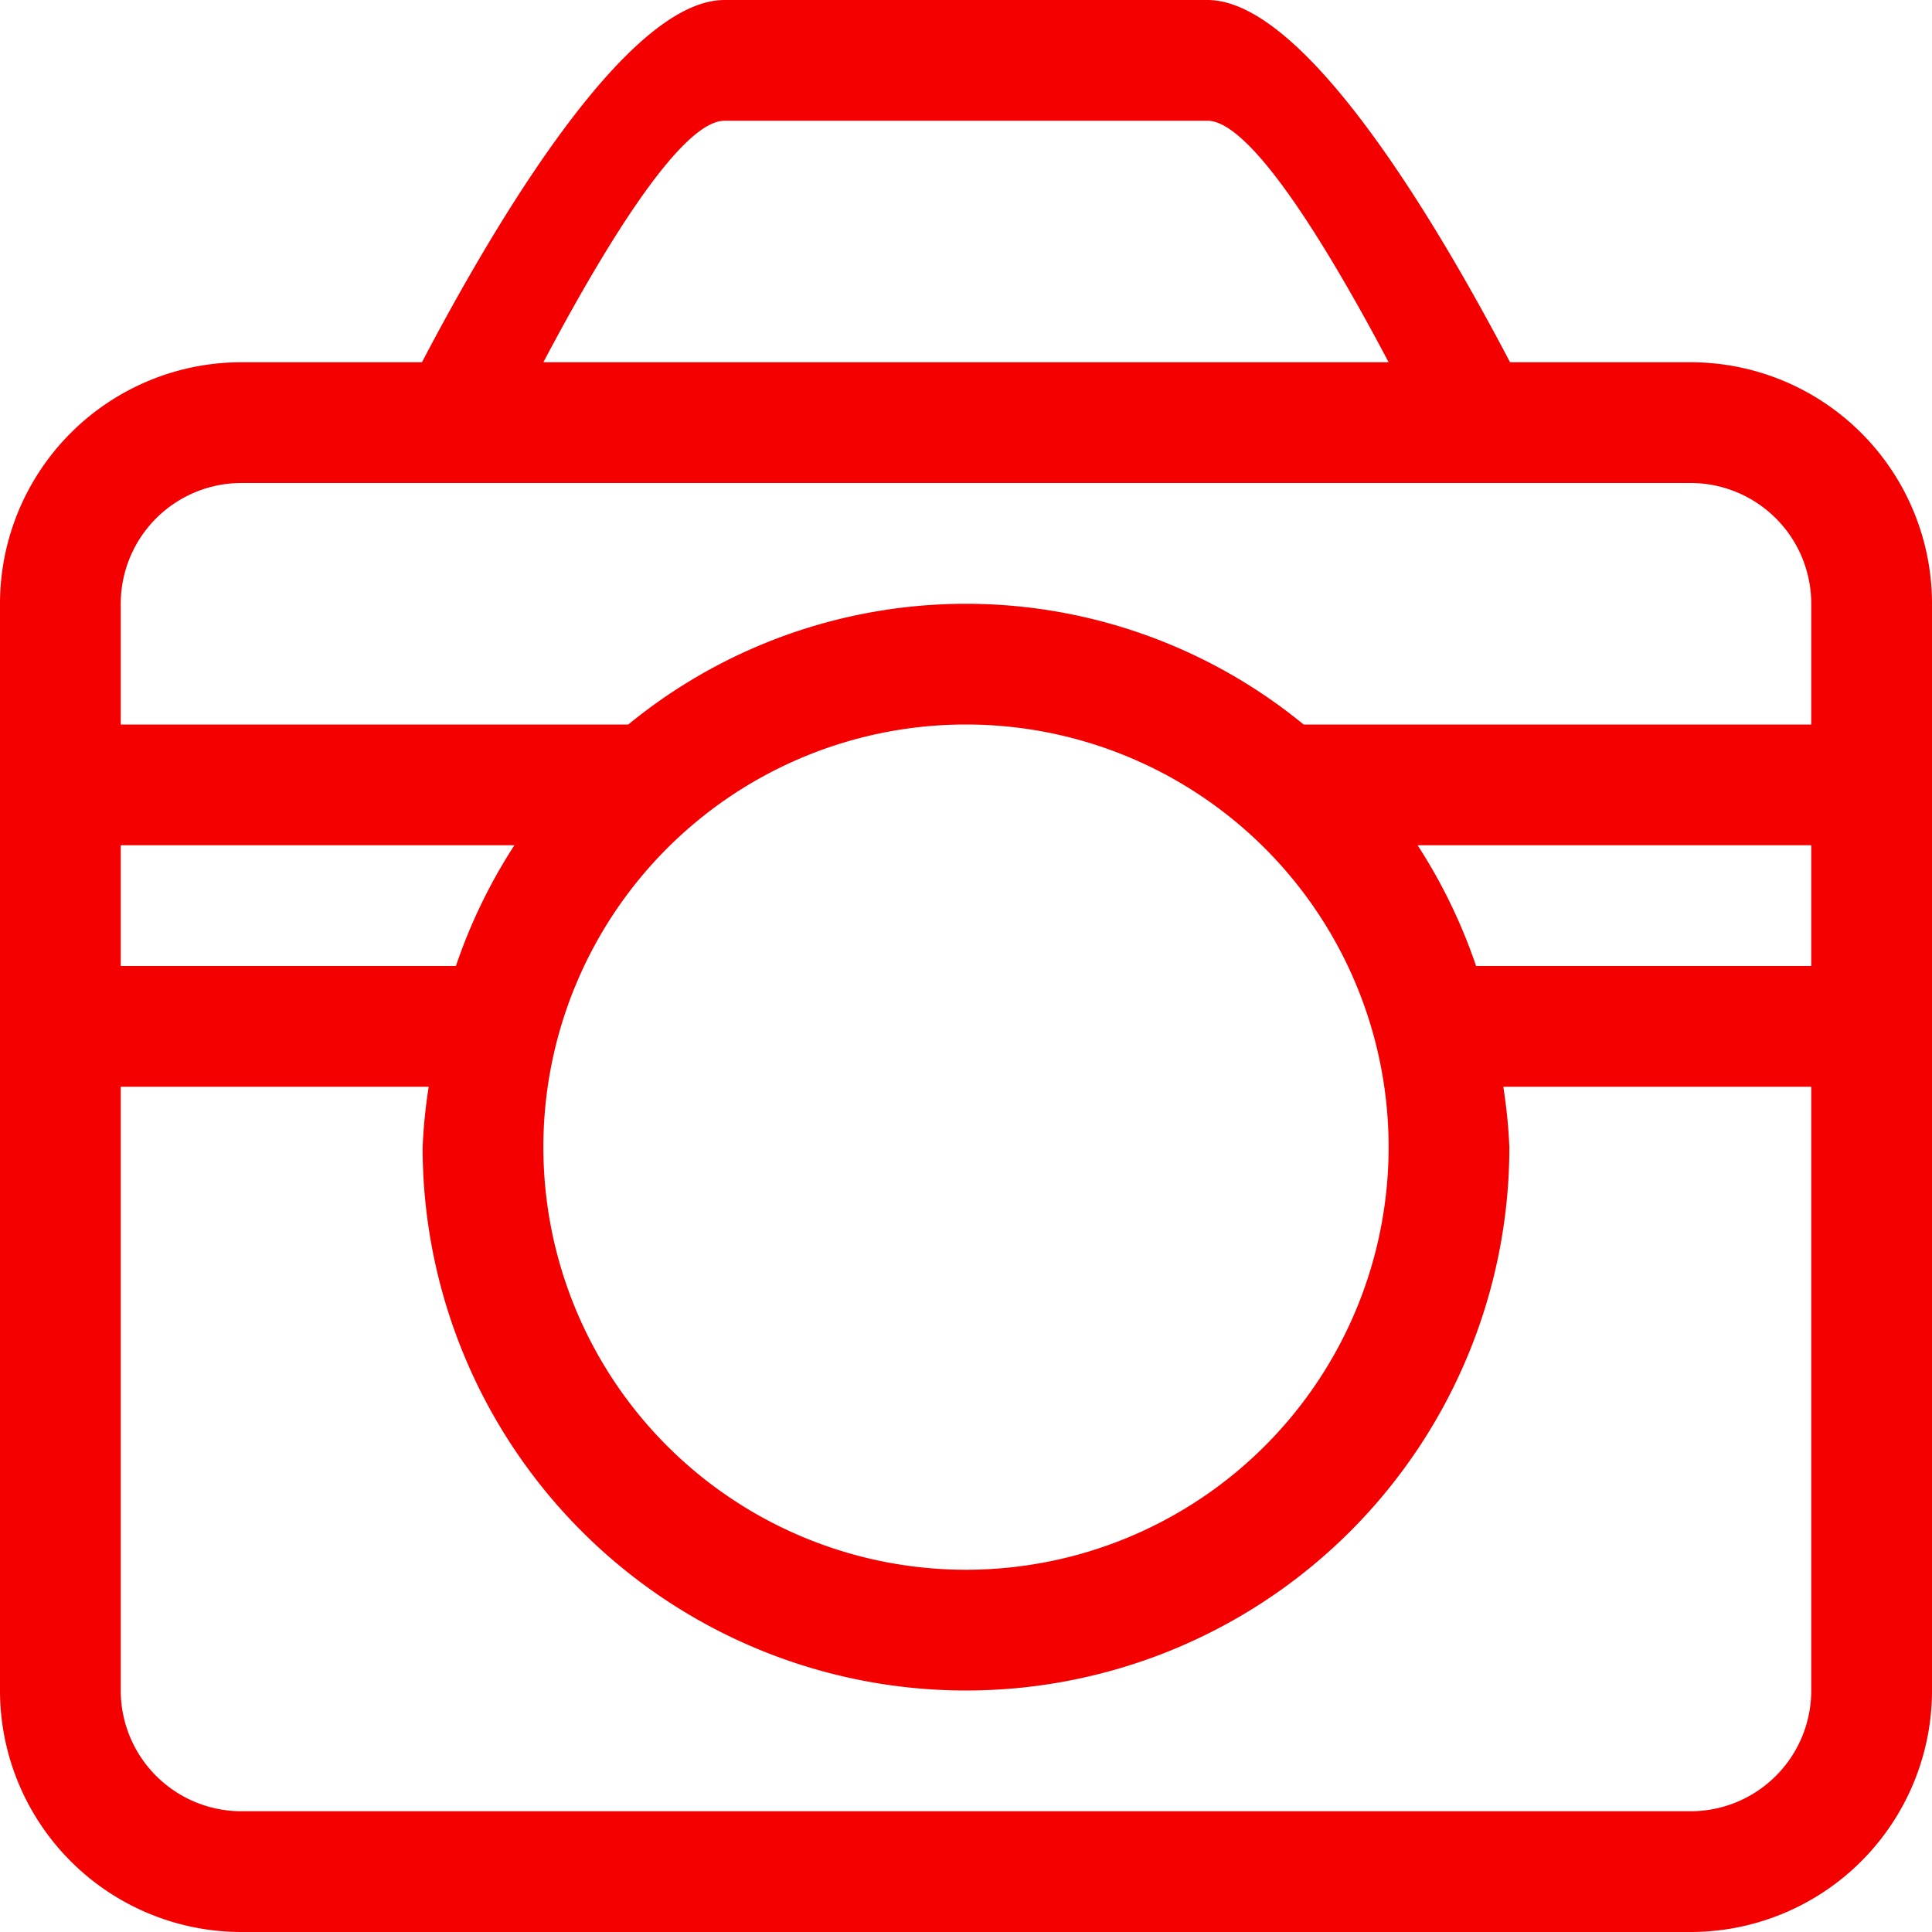 <svg xmlns="http://www.w3.org/2000/svg" width="48" height="48" viewBox="0 0 48 48">
  <defs>
    <style>
      .cls-1 {
        fill: #f40000;
        fill-rule: evenodd;
      }
    </style>
  </defs>
  <path id="_4-tool_-_camera" data-name="4-tool - camera" class="cls-1" d="M214,862H178a6,6,0,0,1-6-6V829a6,6,0,0,1,6-6h4.483c1.864-3.553,5.11-9,7.517-9h12c2.408,0,5.653,5.447,7.517,9H214a6,6,0,0,1,6,6v27A6,6,0,0,1,214,862Zm-39-24h8.327a13.43,13.43,0,0,1,1.453-3H175v3Zm27-21H190c-1.118,0-3.117,3.381-4.5,6h21C205.116,820.376,203.118,817,202,817Zm15,12a3,3,0,0,0-3-3H178a3,3,0,0,0-3,3v3H187.61a13.233,13.233,0,0,1,16.778,0H217v3H207.22a13.473,13.473,0,0,1,1.453,3H217v3h-7.651a13.268,13.268,0,0,1,.151,1.5,13.5,13.5,0,0,1-27,0,13.268,13.268,0,0,1,.151-1.5H175v15a3,3,0,0,0,3,3h36a3,3,0,0,0,3-3V829Zm-31.5,13.5a10.5,10.5,0,1,0,10.5-10.5A10.5,10.5,0,0,0,185.5,842.5Z" transform="translate(-172 -814)"/>
</svg>
